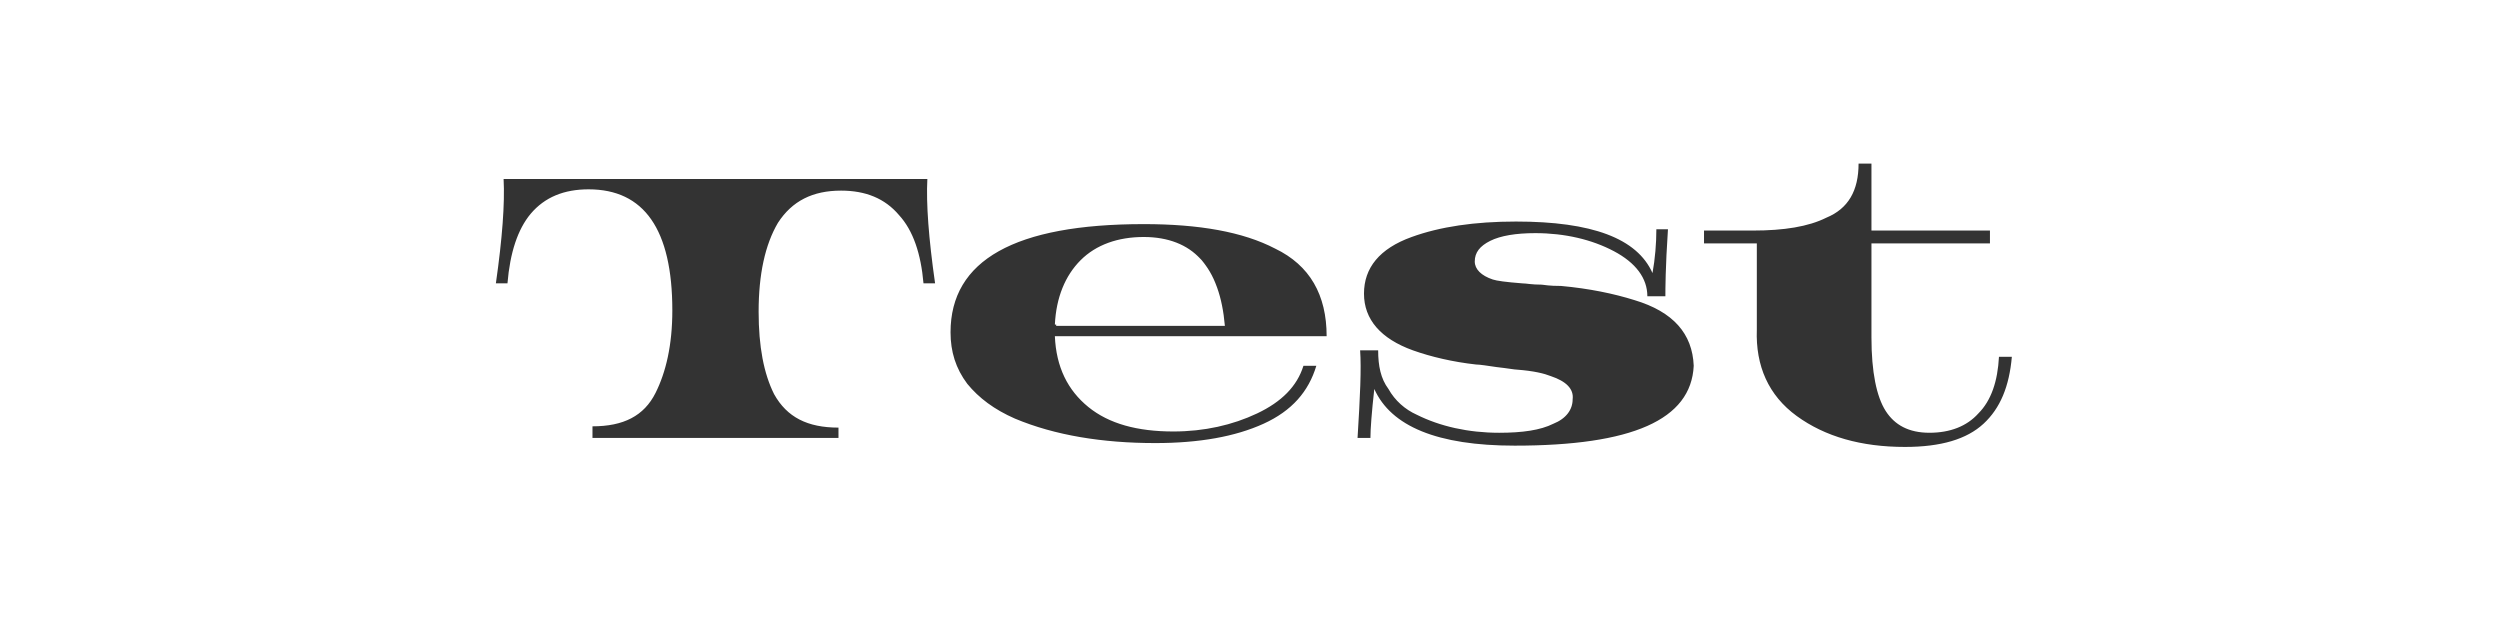 <?xml version="1.0" encoding="utf-8"?>
<svg version="1.1" id="Layer_1" xmlns="http://www.w3.org/2000/svg" xmlns:xlink="http://www.w3.org/1999/xlink" x="0px" y="0px"
	 viewBox="0 0 194.1 48" style="enable-background:new 0 0 194.1 48;" xml:space="preserve">
<rect x="0" y="0" width="194.1" height="48" fill="#333333" stroke="none"/>
<style type="text/css">
	.st0{fill:#FFFFFF;}
</style>
<path class="st0" d="M93.3,20.2c-1.1-1.2-2.5-1.7-4.4-1.7c-2,0-3.7,0.6-4.9,1.8c-1.2,1.2-1.9,2.9-2,5h13.1
	C94.9,23,94.3,21.4,93.3,20.2z M93.3,20.2c-1.1-1.2-2.5-1.7-4.4-1.7c-2,0-3.7,0.6-4.9,1.8c-1.2,1.2-1.9,2.9-2,5h13.1
	C94.9,23,94.3,21.4,93.3,20.2z M0,0v48h194.1V0H0z M71.7,22c-0.2-2.3-0.8-4.1-1.9-5.3c-1.1-1.3-2.6-1.9-4.5-1.9
	c-2.2,0-3.8,0.8-4.9,2.5c-1,1.7-1.5,4-1.5,6.9c0,2.7,0.4,4.8,1.2,6.4c1,1.8,2.6,2.6,5,2.6V34H46v-0.9c2.4,0,4-0.8,4.9-2.6
	c0.8-1.6,1.3-3.7,1.3-6.4c0-6.3-2.2-9.4-6.5-9.4c-1.9,0-3.4,0.6-4.5,1.9c-1,1.2-1.6,3-1.8,5.4h-0.9c0.5-3.5,0.7-6.2,0.6-8.1H72
	c-0.1,1.9,0.1,4.6,0.6,8.1H71.7z M84.5,31.6c1.6,1.3,3.8,1.9,6.6,1.9c2.4,0,4.6-0.5,6.5-1.4c1.9-0.9,3.1-2.1,3.6-3.7h1
	c-0.6,2-1.9,3.5-4.1,4.5c-2.2,1-5,1.5-8.4,1.5c-4.1,0-7.8-0.6-10.9-1.9c-1.6-0.7-2.8-1.6-3.7-2.7c-0.9-1.2-1.3-2.5-1.3-4
	c0-5.6,5-8.4,15-8.4c4.3,0,7.7,0.6,10.2,1.9c2.7,1.3,4,3.6,4,6.8H81.9C82,28.5,82.9,30.3,84.5,31.6z M117.6,34.6
	c-6,0-9.6-1.5-10.9-4.4c-0.2,1.8-0.3,3.1-0.3,3.8h-1c0.2-3.2,0.3-5.4,0.2-6.8h1.4v0h0c0,1.2,0.2,2.2,0.8,3c0.5,0.9,1.3,1.6,2.2,2
	c1.8,0.9,4,1.4,6.4,1.4c1.8,0,3.2-0.2,4.2-0.7c1-0.4,1.5-1.1,1.5-1.9c0.1-0.8-0.5-1.4-1.7-1.8c-0.5-0.2-1.3-0.4-2.6-0.5
	c-0.2,0-0.7-0.1-1.6-0.2c-0.7-0.1-1.3-0.2-1.6-0.2c-1.8-0.2-3.5-0.6-4.9-1.1c-2.5-0.9-3.8-2.4-3.8-4.4c0-2,1.2-3.5,3.7-4.4
	c2.2-0.8,4.9-1.2,8.1-1.2c5.9,0,9.4,1.3,10.6,4c0.2-1.1,0.3-2.3,0.3-3.4h0.9c-0.2,3-0.2,4.7-0.2,5.2h-1.4c0-1.4-0.9-2.6-2.6-3.5
	c-1.7-0.9-3.8-1.4-6.1-1.4c-1.5,0-2.7,0.2-3.5,0.6c-0.8,0.4-1.2,0.9-1.2,1.6c0,0.6,0.5,1.1,1.4,1.4c0.3,0.1,1,0.2,2.3,0.3
	c0.3,0,0.7,0.1,1.5,0.1c0.7,0.1,1.2,0.1,1.5,0.1c2.2,0.2,4.1,0.6,5.7,1.1c3,0.9,4.5,2.6,4.6,5.1C131.3,32.6,126.7,34.6,117.6,34.6z
	 M154,32.9c-1.3,1.2-3.3,1.8-6.1,1.8c-3.4,0-6.2-0.8-8.4-2.4c-2.2-1.6-3.2-3.9-3.1-6.7v-6.7h-4.1v-1h3.8c2.4,0,4.3-0.3,5.7-1
	c1.7-0.7,2.5-2.1,2.5-4.2h1v5.2h9.2v1h-9.2v7.3c0,2.7,0.4,4.6,1.1,5.7c0.7,1.1,1.8,1.7,3.4,1.7c1.6,0,2.9-0.5,3.8-1.5
	c1-1,1.5-2.5,1.6-4.4h1C156,30,155.3,31.7,154,32.9z M88.8,18.4c-2,0-3.7,0.6-4.9,1.8c-1.2,1.2-1.9,2.9-2,5h13.1
	c-0.1-2.2-0.7-3.9-1.8-5.1C92.2,19,90.7,18.4,88.8,18.4z"/>
</svg>

